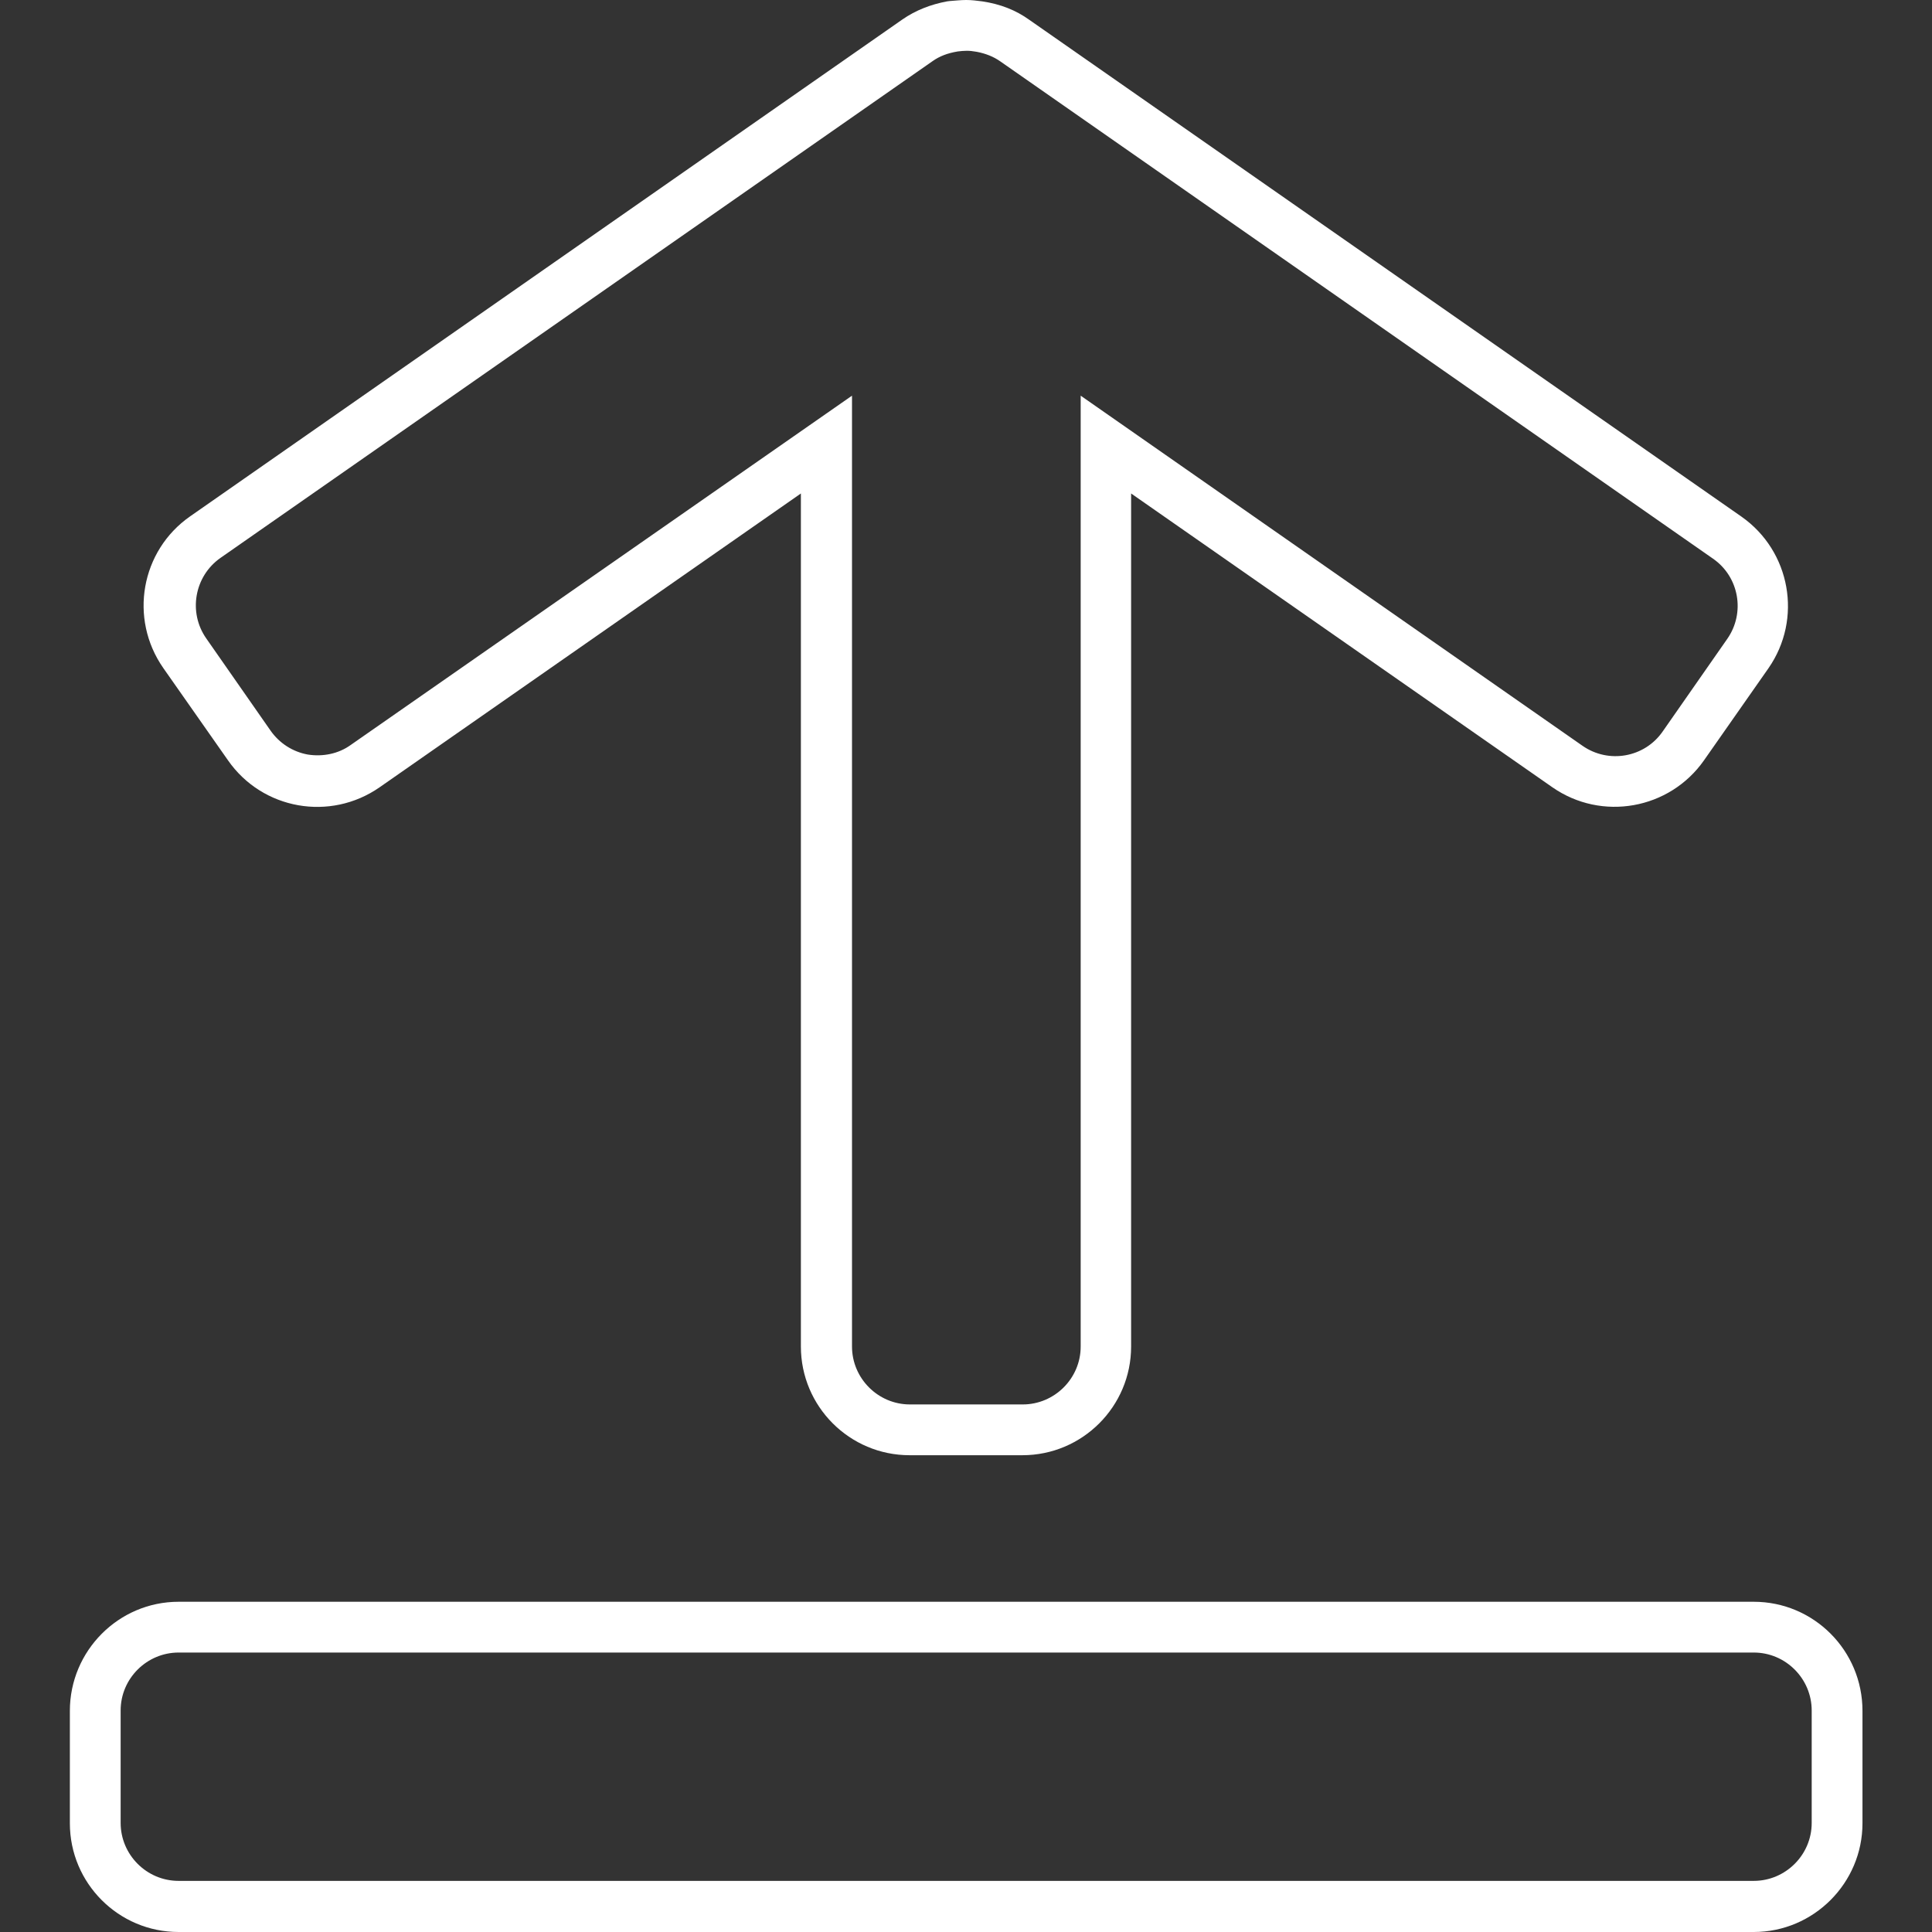 <?xml version="1.0" encoding="utf-8"?>
<!-- Generator: Adobe Illustrator 23.0.2, SVG Export Plug-In . SVG Version: 6.00 Build 0)  -->
<svg version="1.1" id="Layer_1" xmlns="http://www.w3.org/2000/svg" xmlns:xlink="http://www.w3.org/1999/xlink" x="0px" y="0px"
	 viewBox="0 0 56.69 56.69" style="enable-background:new 0 0 56.69 56.69;" xml:space="preserve">
<rect x="0" y="0" width="56.69" height="56.69" fill="#333333" stroke="none"/>
<style type="text/css">
	.st0{fill:#FFFFFF;}
</style>
<g>
	<path class="st0" d="M5.24,48.49c-0.93,0-1.7,0.76-1.7,1.7v3.3c0,0.93,0.76,1.7,1.7,1.7h46.22c0.93,0,1.7-0.76,1.7-1.7v-3.3
		c0-0.93-0.76-1.7-1.7-1.7H5.24z M51.46,56.69H5.24c-1.76,0-3.19-1.43-3.19-3.19v-3.3c0-1.76,1.43-3.2,3.19-3.2h46.22
		c1.76,0,3.19,1.43,3.19,3.2v3.3C54.65,55.25,53.22,56.69,51.46,56.69z"/>
	<path class="st0" d="M25,11.61v27.9c0,0.93,0.76,1.7,1.7,1.7h3.31c0.93,0,1.7-0.76,1.7-1.7v-27.9l14.72,10.27
		c0.77,0.54,1.83,0.35,2.36-0.42l1.89-2.71c0.54-0.77,0.35-1.83-0.42-2.36L29.35,1.8c-0.2-0.14-0.43-0.23-0.69-0.28
		c-0.12-0.02-0.2-0.03-0.29-0.03c-0.1,0-0.18,0.01-0.27,0.02c-0.3,0.05-0.53,0.14-0.73,0.28L6.47,16.37
		c-0.77,0.54-0.95,1.6-0.42,2.36l1.89,2.71c0.26,0.37,0.65,0.62,1.09,0.7c0.44,0.07,0.9-0.02,1.26-0.28L25,11.61z M30,42.7h-3.31
		c-1.76,0-3.19-1.43-3.19-3.19V14.48L11.14,23.1c-1.45,1.01-3.44,0.66-4.45-0.79L4.79,19.6c-1.01-1.45-0.66-3.44,0.79-4.45
		l20.9-14.58c0.39-0.27,0.83-0.44,1.31-0.53l0.08-0.01C28.02,0.02,28.19,0,28.35,0c0.17,0,0.31,0.02,0.47,0.04
		c0.54,0.08,0.99,0.26,1.38,0.54l20.9,14.58c1.44,1.01,1.8,3,0.79,4.45L50,22.31c-1.01,1.44-3,1.8-4.45,0.79l-12.36-8.62v25.03
		C33.19,41.27,31.76,42.7,30,42.7z"/>
</g>
</svg>
